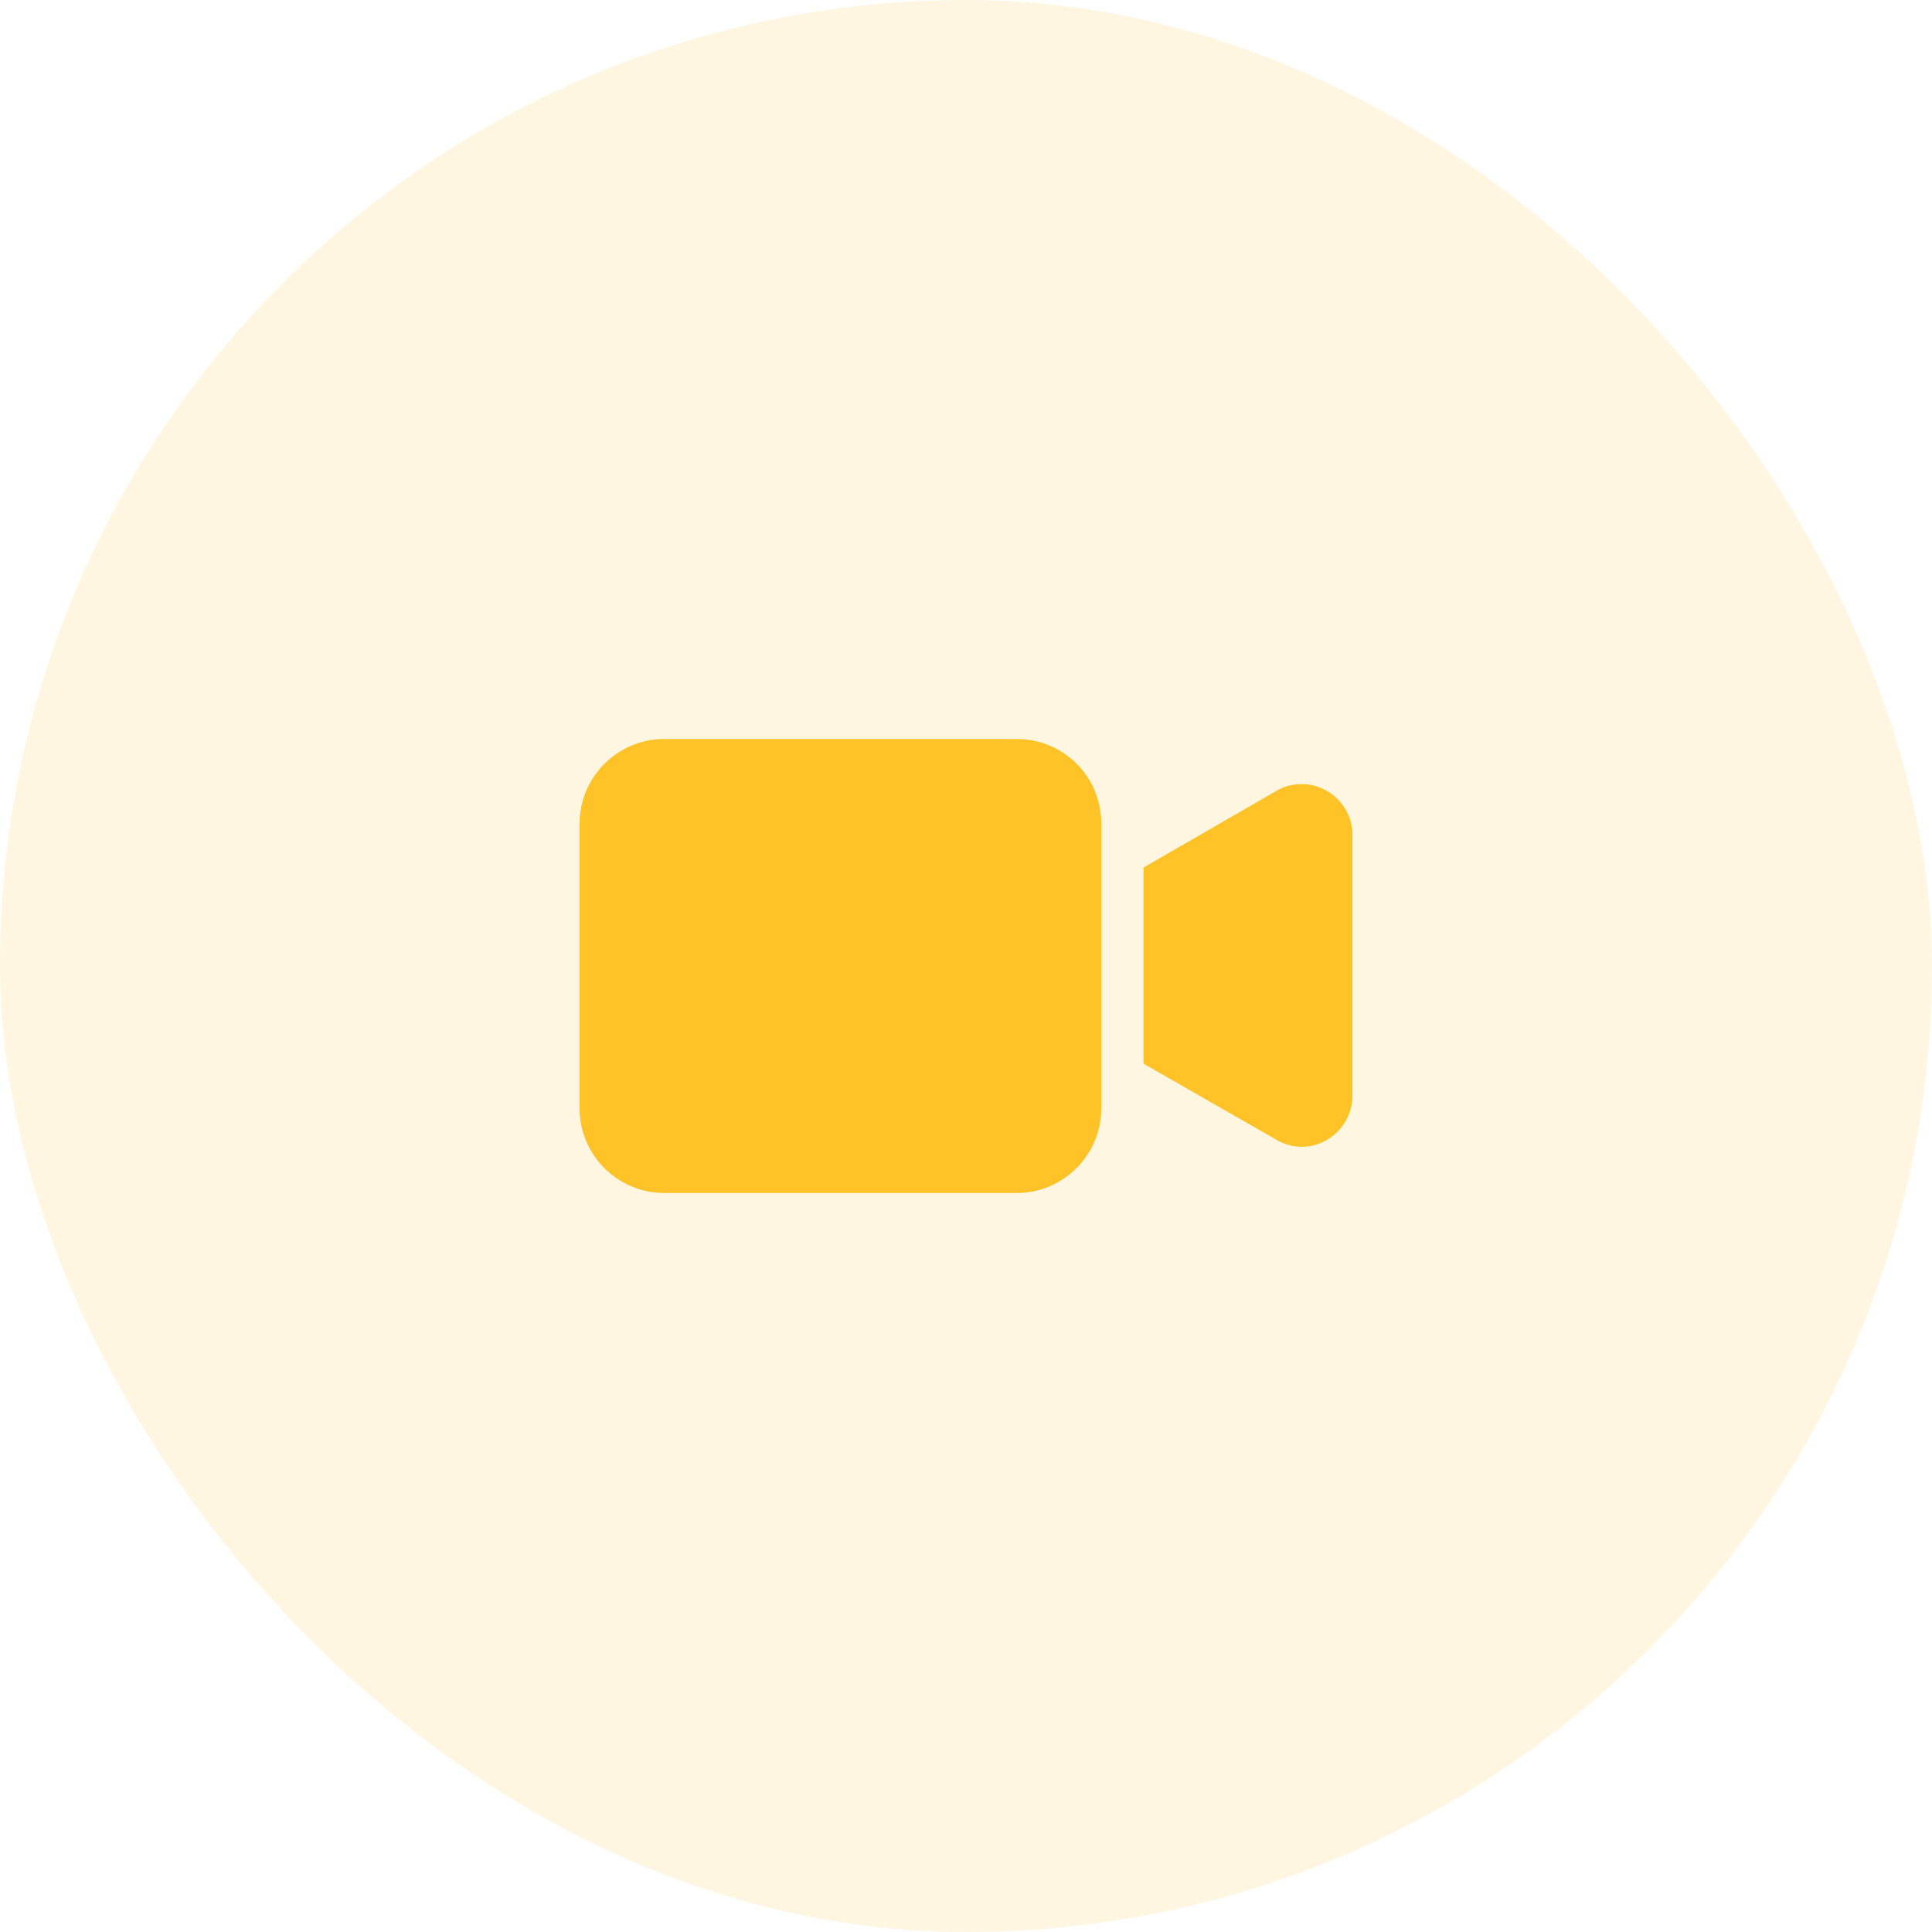 <svg width="60" height="60" viewBox="0 0 60 60" fill="none" xmlns="http://www.w3.org/2000/svg">
<rect opacity="0.2" width="60" height="60" rx="30" fill="#FFD66B"/>
<path d="M31.576 22.95H20.626C19.182 22.95 18 24.131 18 25.576V34.425C18 35.869 19.182 37.05 20.626 37.05H31.576C33.02 37.05 34.201 35.869 34.201 34.425V25.576C34.201 24.105 33.02 22.95 31.576 22.95Z" fill="#FFC327"/>
<path d="M40.057 24.394C39.899 24.42 39.742 24.499 39.611 24.578L35.514 26.941V33.033L39.637 35.396C40.398 35.842 41.343 35.58 41.79 34.818C41.921 34.582 42 34.319 42 34.031V25.917C42 24.945 41.081 24.157 40.057 24.394Z" fill="#FFC327"/>
</svg>
